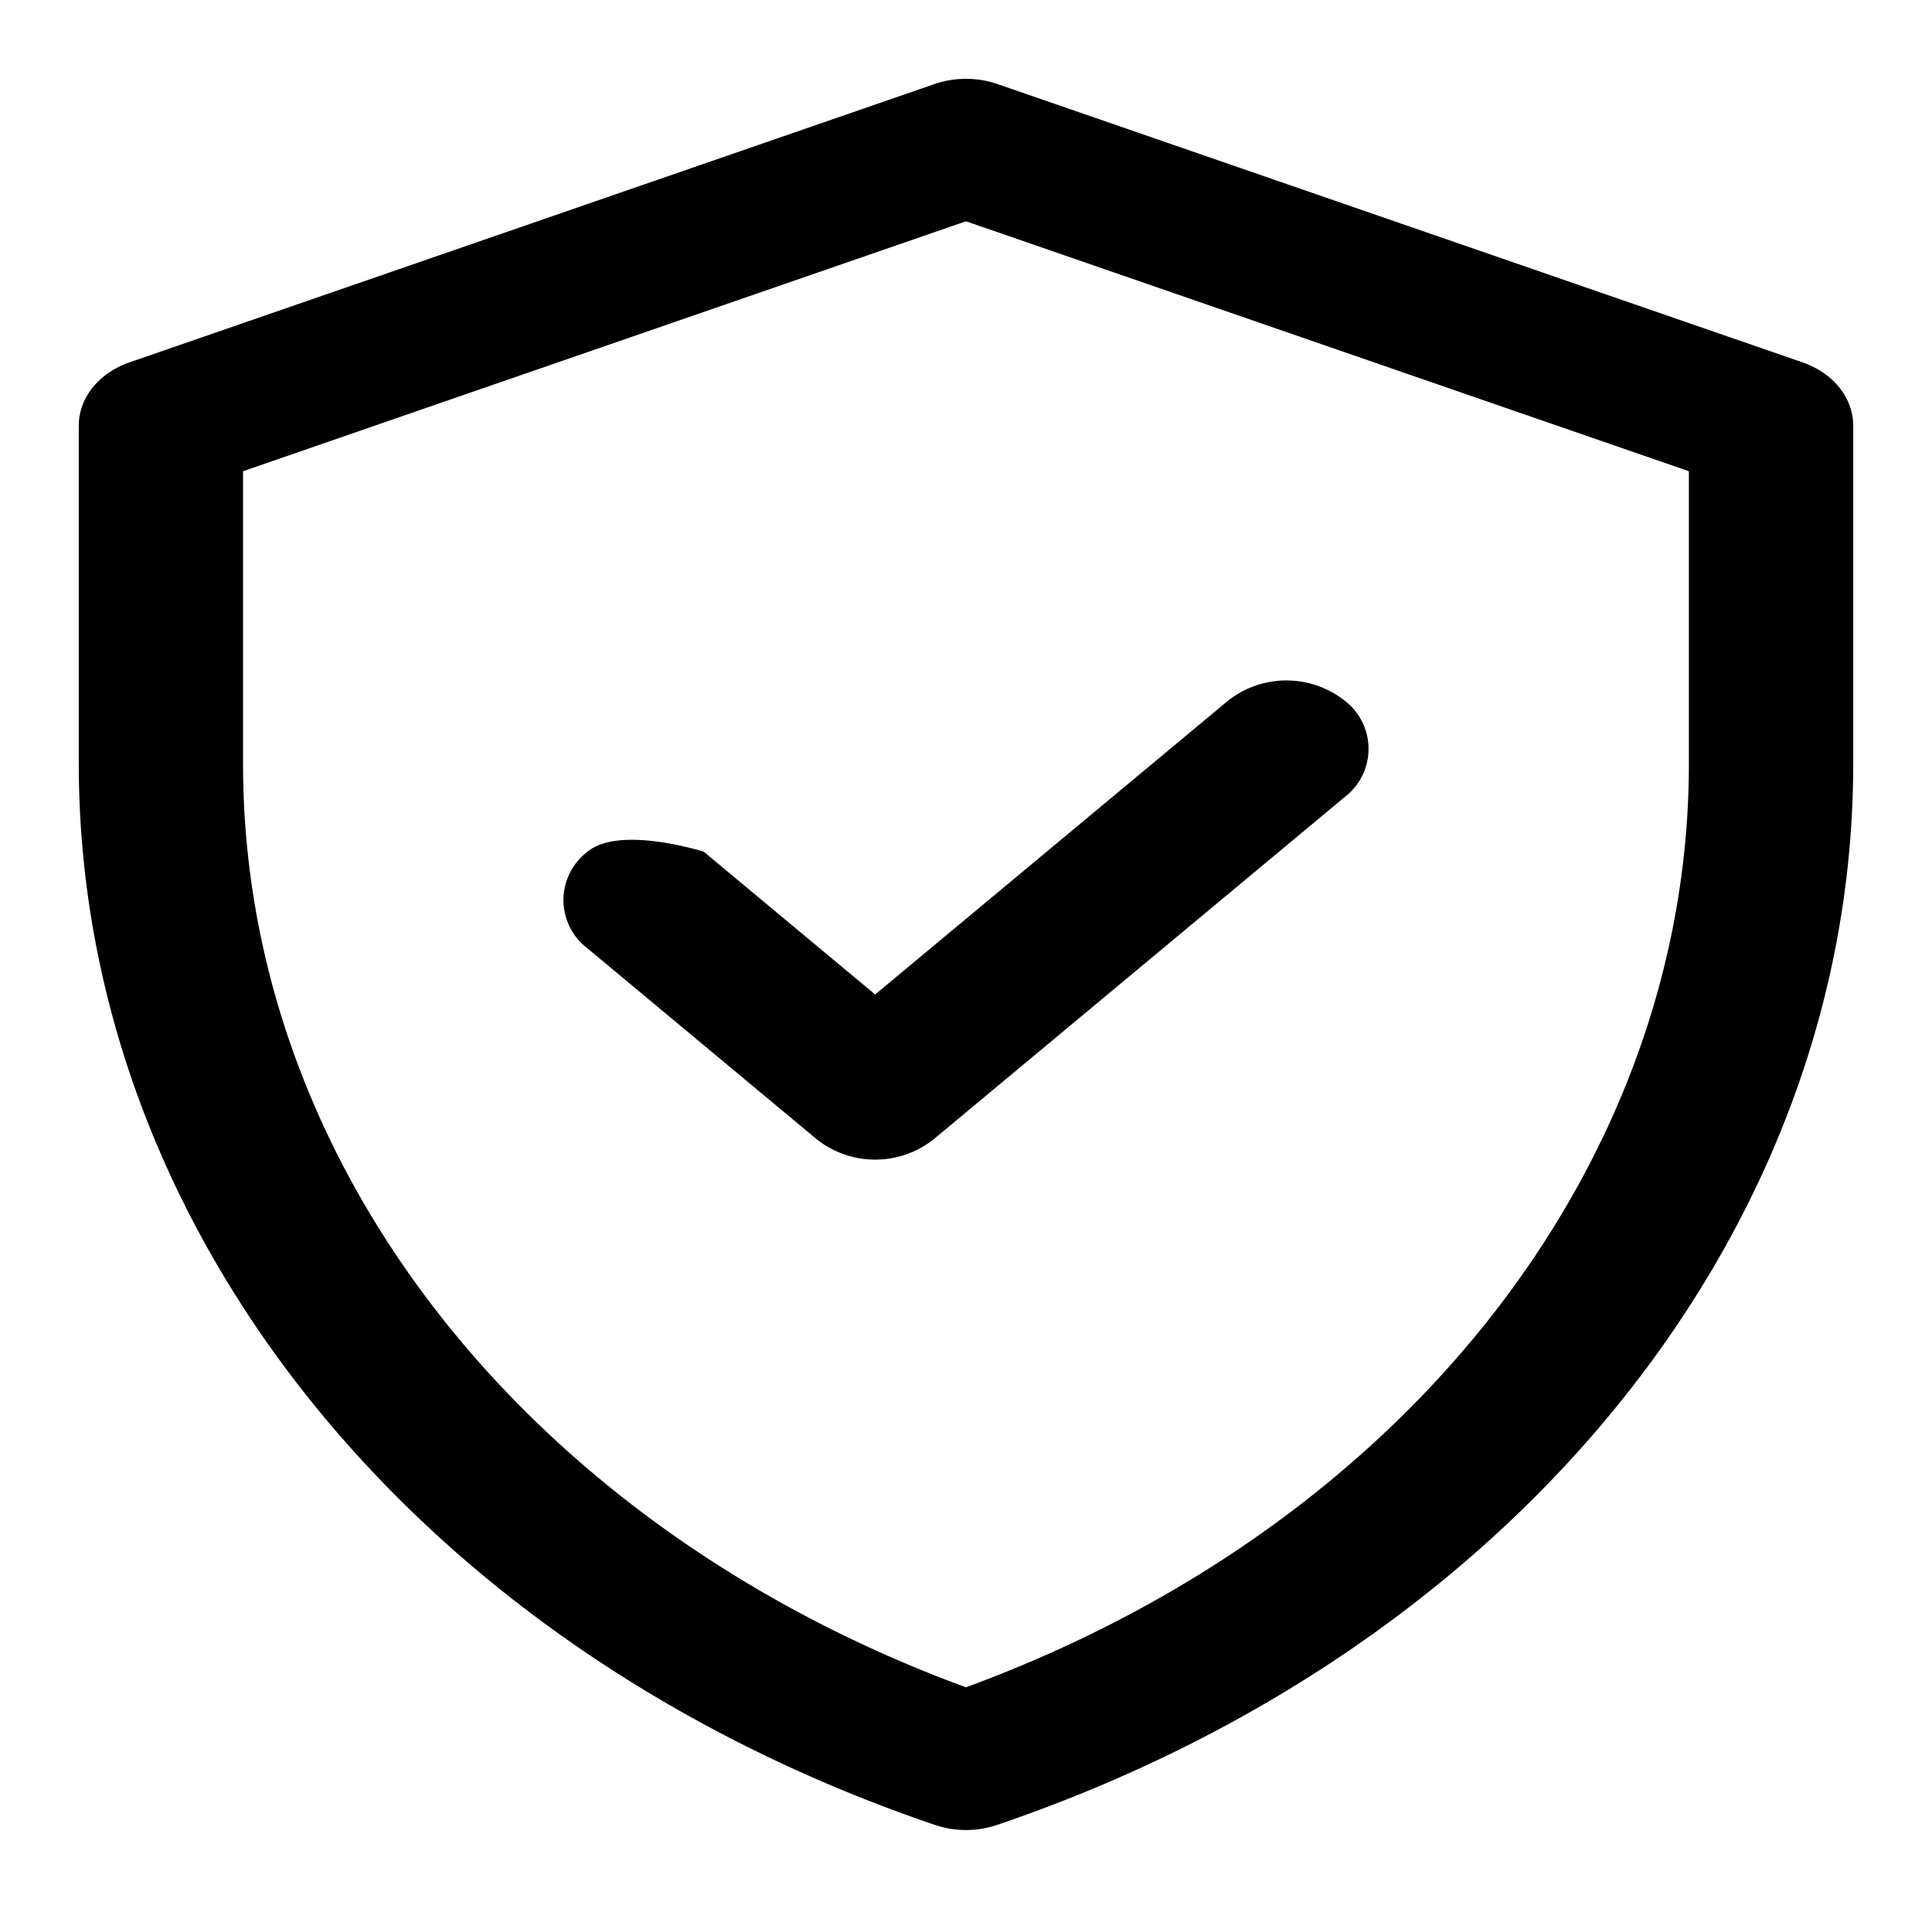 <svg xmlns="http://www.w3.org/2000/svg" xmlns:xlink="http://www.w3.org/1999/xlink" width="220.669" height="218" viewBox="0 0 220.669 218">
  <defs>
    <style>
      .cls-1 {
        fill: #000;
      }

      .cls-2 {
        filter: url(#Path_3);
      }
    </style>
    <filter id="Path_3" x="0" y="0" width="220.669" height="218" filterUnits="userSpaceOnUse">
      <feOffset dy="3" input="SourceAlpha"/>
      <feGaussianBlur stdDeviation="3" result="blur"/>
      <feFlood flood-opacity="0.161"/>
      <feComposite operator="in" in2="blur"/>
      <feComposite in="SourceGraphic"/>
    </filter>
  </defs>
  <g id="verified-icon-active" transform="translate(-31 6)">
    <g class="cls-2" transform="matrix(1, 0, 0, 1, 31, -6)">
      <path id="Path_3-2" data-name="Path 3" class="cls-1" d="M236.884,32.385,144.932.6a11.136,11.136,0,0,0-7.2,0L45.785,32.385C42.283,33.6,40,36.443,40,39.6V78.243c0,53.208,38.624,101.07,97.789,121.178a11.142,11.142,0,0,0,7.091,0c59.164-20.107,97.789-67.969,97.789-121.178V39.6C242.669,36.443,240.386,33.6,236.884,32.385ZM223.9,78.243c0,45.232-31.9,86.872-82.569,105.459-49.313-18.09-82.569-59-82.569-105.459V44.816l82.569-28.545L223.9,44.816Zm-92.94,26.334L171.293,71a10.762,10.762,0,0,1,13.269,0,6.926,6.926,0,0,1,0,11.048l-46.963,39.1a10.762,10.762,0,0,1-13.269,0L98.107,99.316a6.926,6.926,0,0,1,0-11.048c3.664-3.051,13.269,0,13.269,0Z" transform="translate(-31 6)"/>
    </g>
  </g>
</svg>
